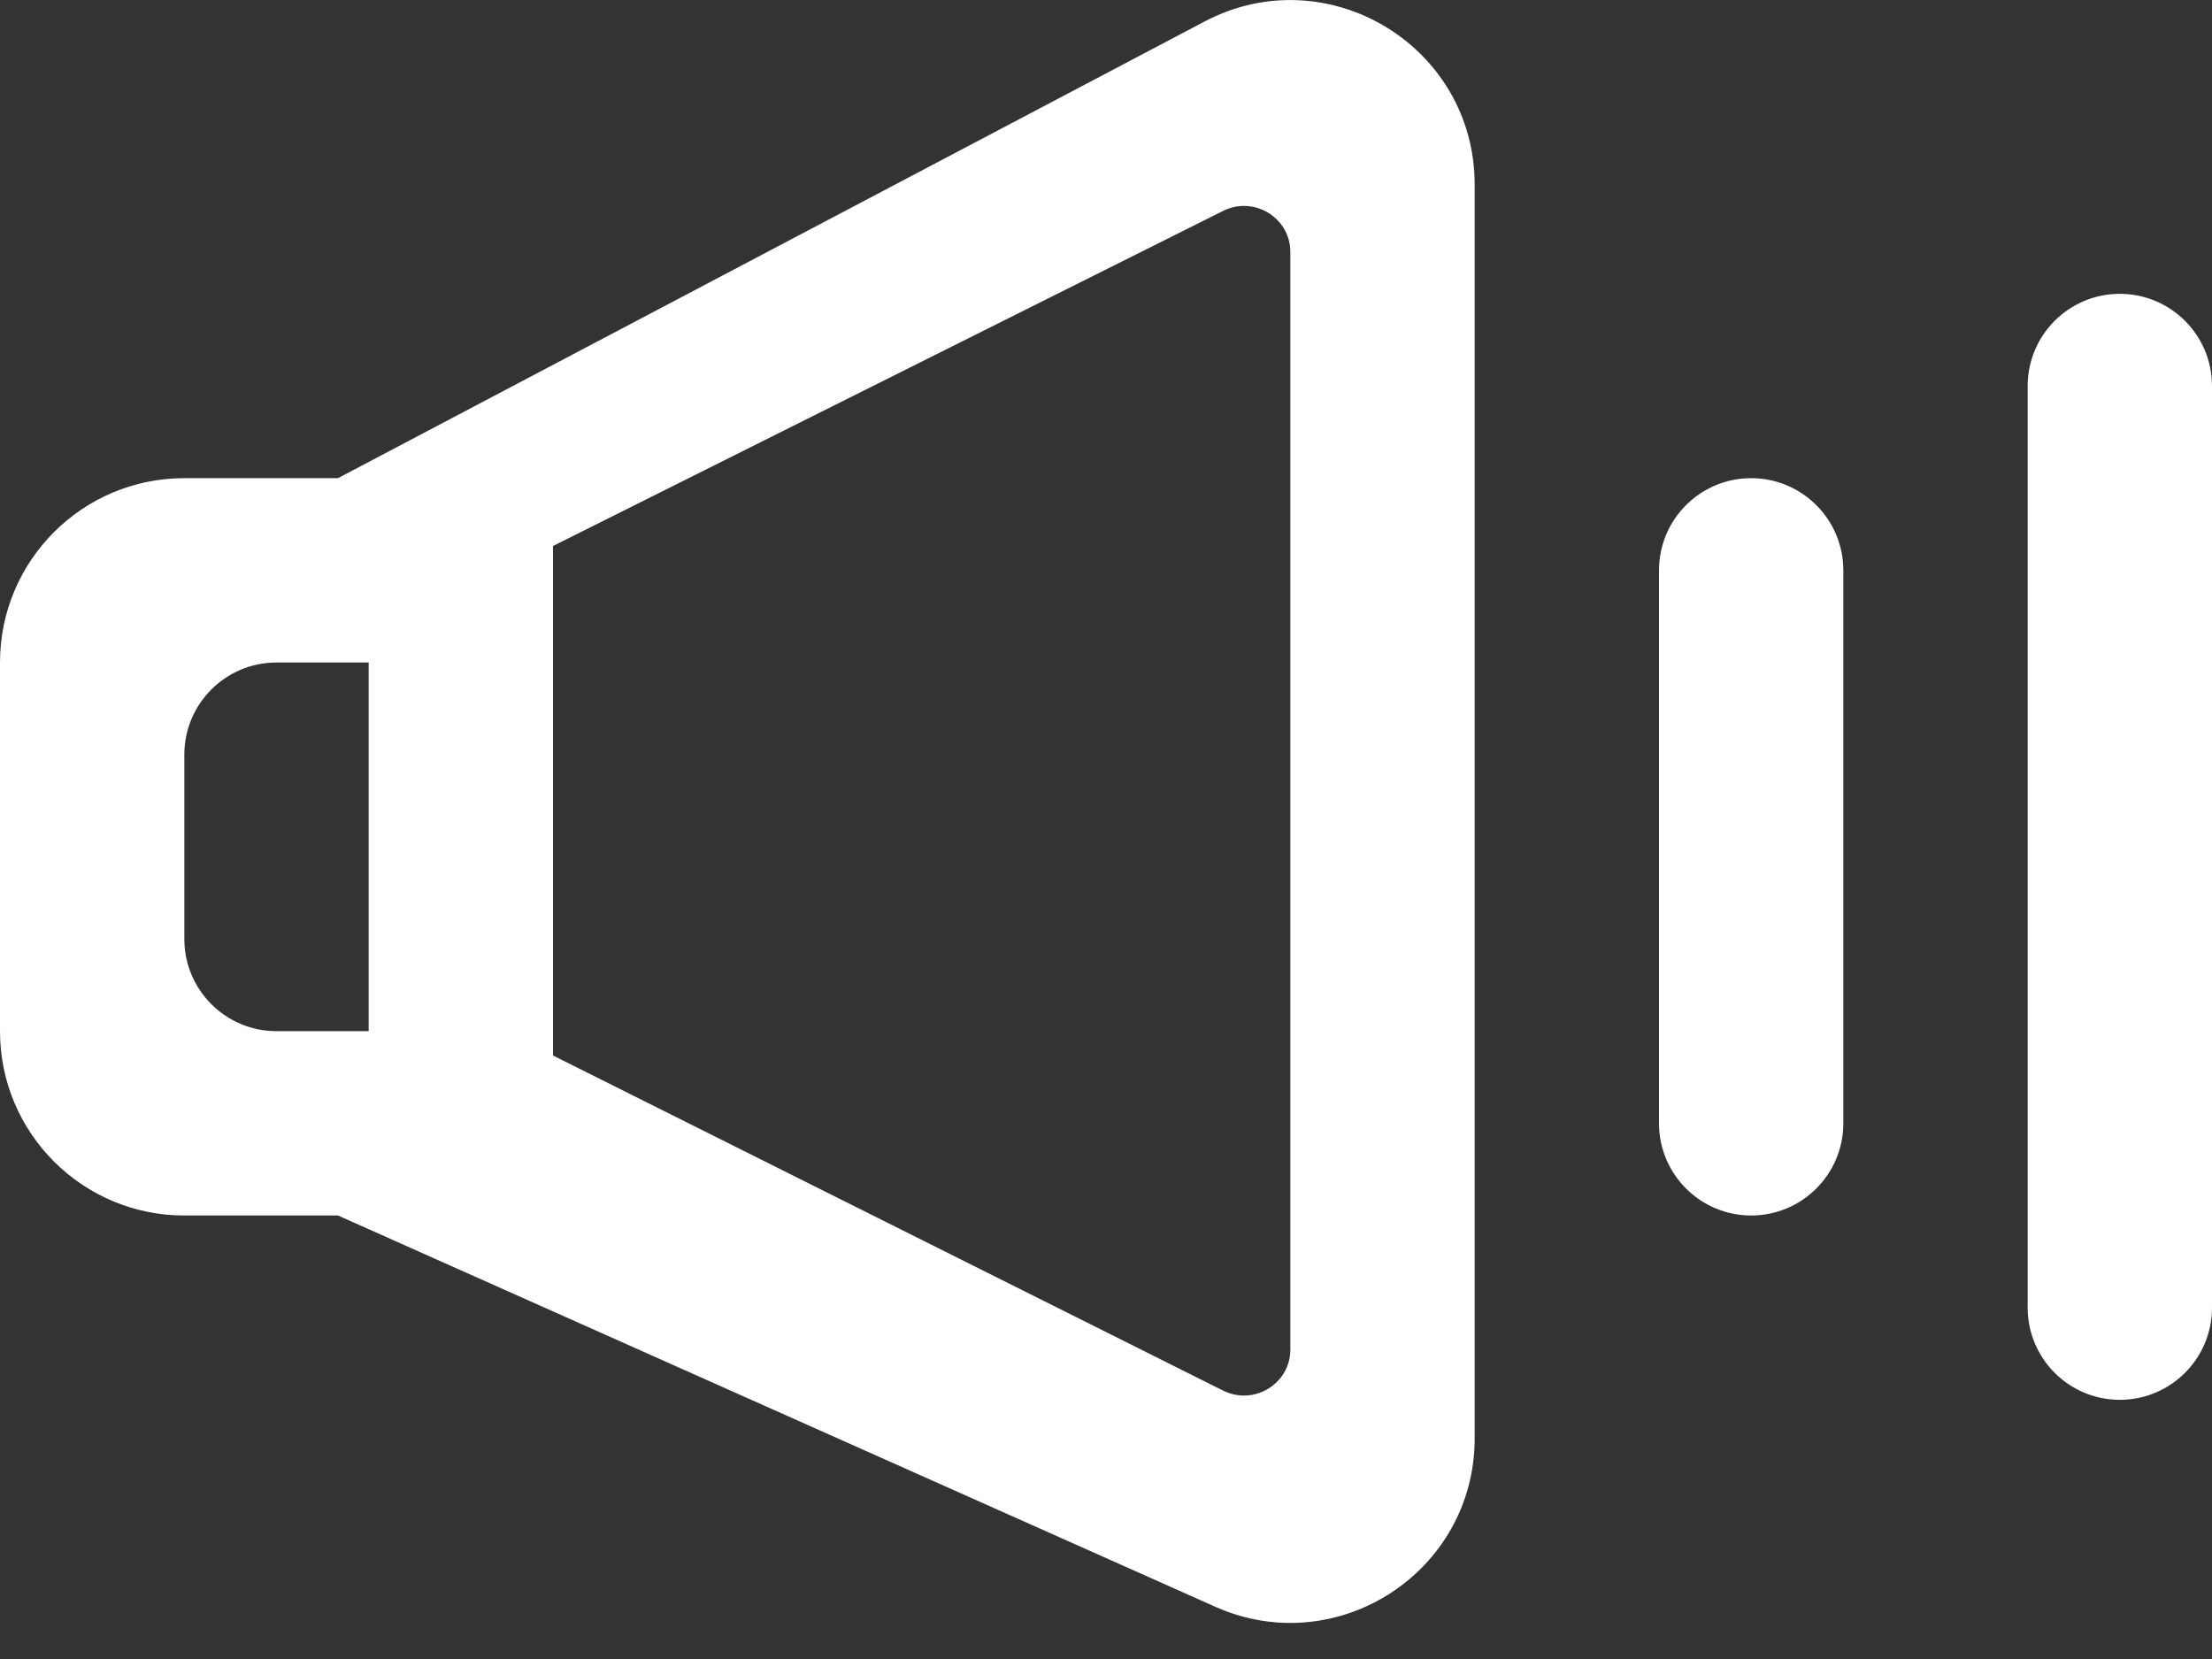 <?xml version="1.0" encoding="UTF-8" standalone="no"?>
<svg width="24px" height="18px" viewBox="0 0 24 18" version="1.1" xmlns="http://www.w3.org/2000/svg" xmlns:xlink="http://www.w3.org/1999/xlink">
    <rect x="0" y="0" width="24" height="18" fill="#333333" stroke="none"/>
    <!-- Generator: Sketch 3.8.1 (29687) - http://www.bohemiancoding.com/sketch -->
    <title>volume_medium [#930]</title>
    <desc>Created with Sketch.</desc>
    <defs></defs>
    <g id="Page-1" stroke="none" stroke-width="1" fill="none" fill-rule="evenodd">
        <g id="Dribbble-Dark-Preview" transform="translate(-60, -4080)" fill="#FFFFFF">
            <g id="icons" transform="translate(56, 160)">
                <path d="M27,3923.188 L27,3923.188 C27.552,3923.188 28,3923.636 28,3924.188 L28,3934.188 C28,3934.74 27.552,3935.188 27,3935.188 L27,3935.188 C26.448,3935.188 26,3934.74 26,3934.188 L26,3924.188 C26,3923.636 26.448,3923.188 27,3923.188 L27,3923.188 Z M22,3932.188 L22,3926.188 C22,3925.636 22.448,3925.188 23,3925.188 L23,3925.188 C23.552,3925.188 24,3925.636 24,3926.188 L24,3932.188 C24,3932.74 23.552,3933.188 23,3933.188 L23,3933.188 C22.448,3933.188 22,3932.74 22,3932.188 L22,3932.188 Z M8,3931.188 L7,3931.188 C6.448,3931.188 6,3930.74 6,3930.188 L6,3928.188 C6,3927.636 6.448,3927.188 7,3927.188 L8,3927.188 L8,3931.188 Z M10,3925.924 C12.667,3924.59 14.768,3923.54 17.271,3922.288 C17.604,3922.122 18,3922.361 18,3922.733 L18,3934.643 C18,3935.015 17.604,3935.254 17.271,3935.088 C14.769,3933.836 12.667,3932.785 10,3931.452 L10,3925.924 Z M4,3927.188 L4,3931.188 C4,3932.293 4.895,3933.188 6,3933.188 L7.667,3933.188 L17.185,3937.433 C18.508,3938.023 20,3937.055 20,3935.606 L20,3922.003 C20,3920.497 18.399,3919.532 17.068,3920.234 L7.667,3925.188 L6,3925.188 C4.895,3925.188 4,3926.083 4,3927.188 L4,3927.188 Z" id="volume_medium-[#930]"></path>
            </g>
        </g>
    </g>
</svg>